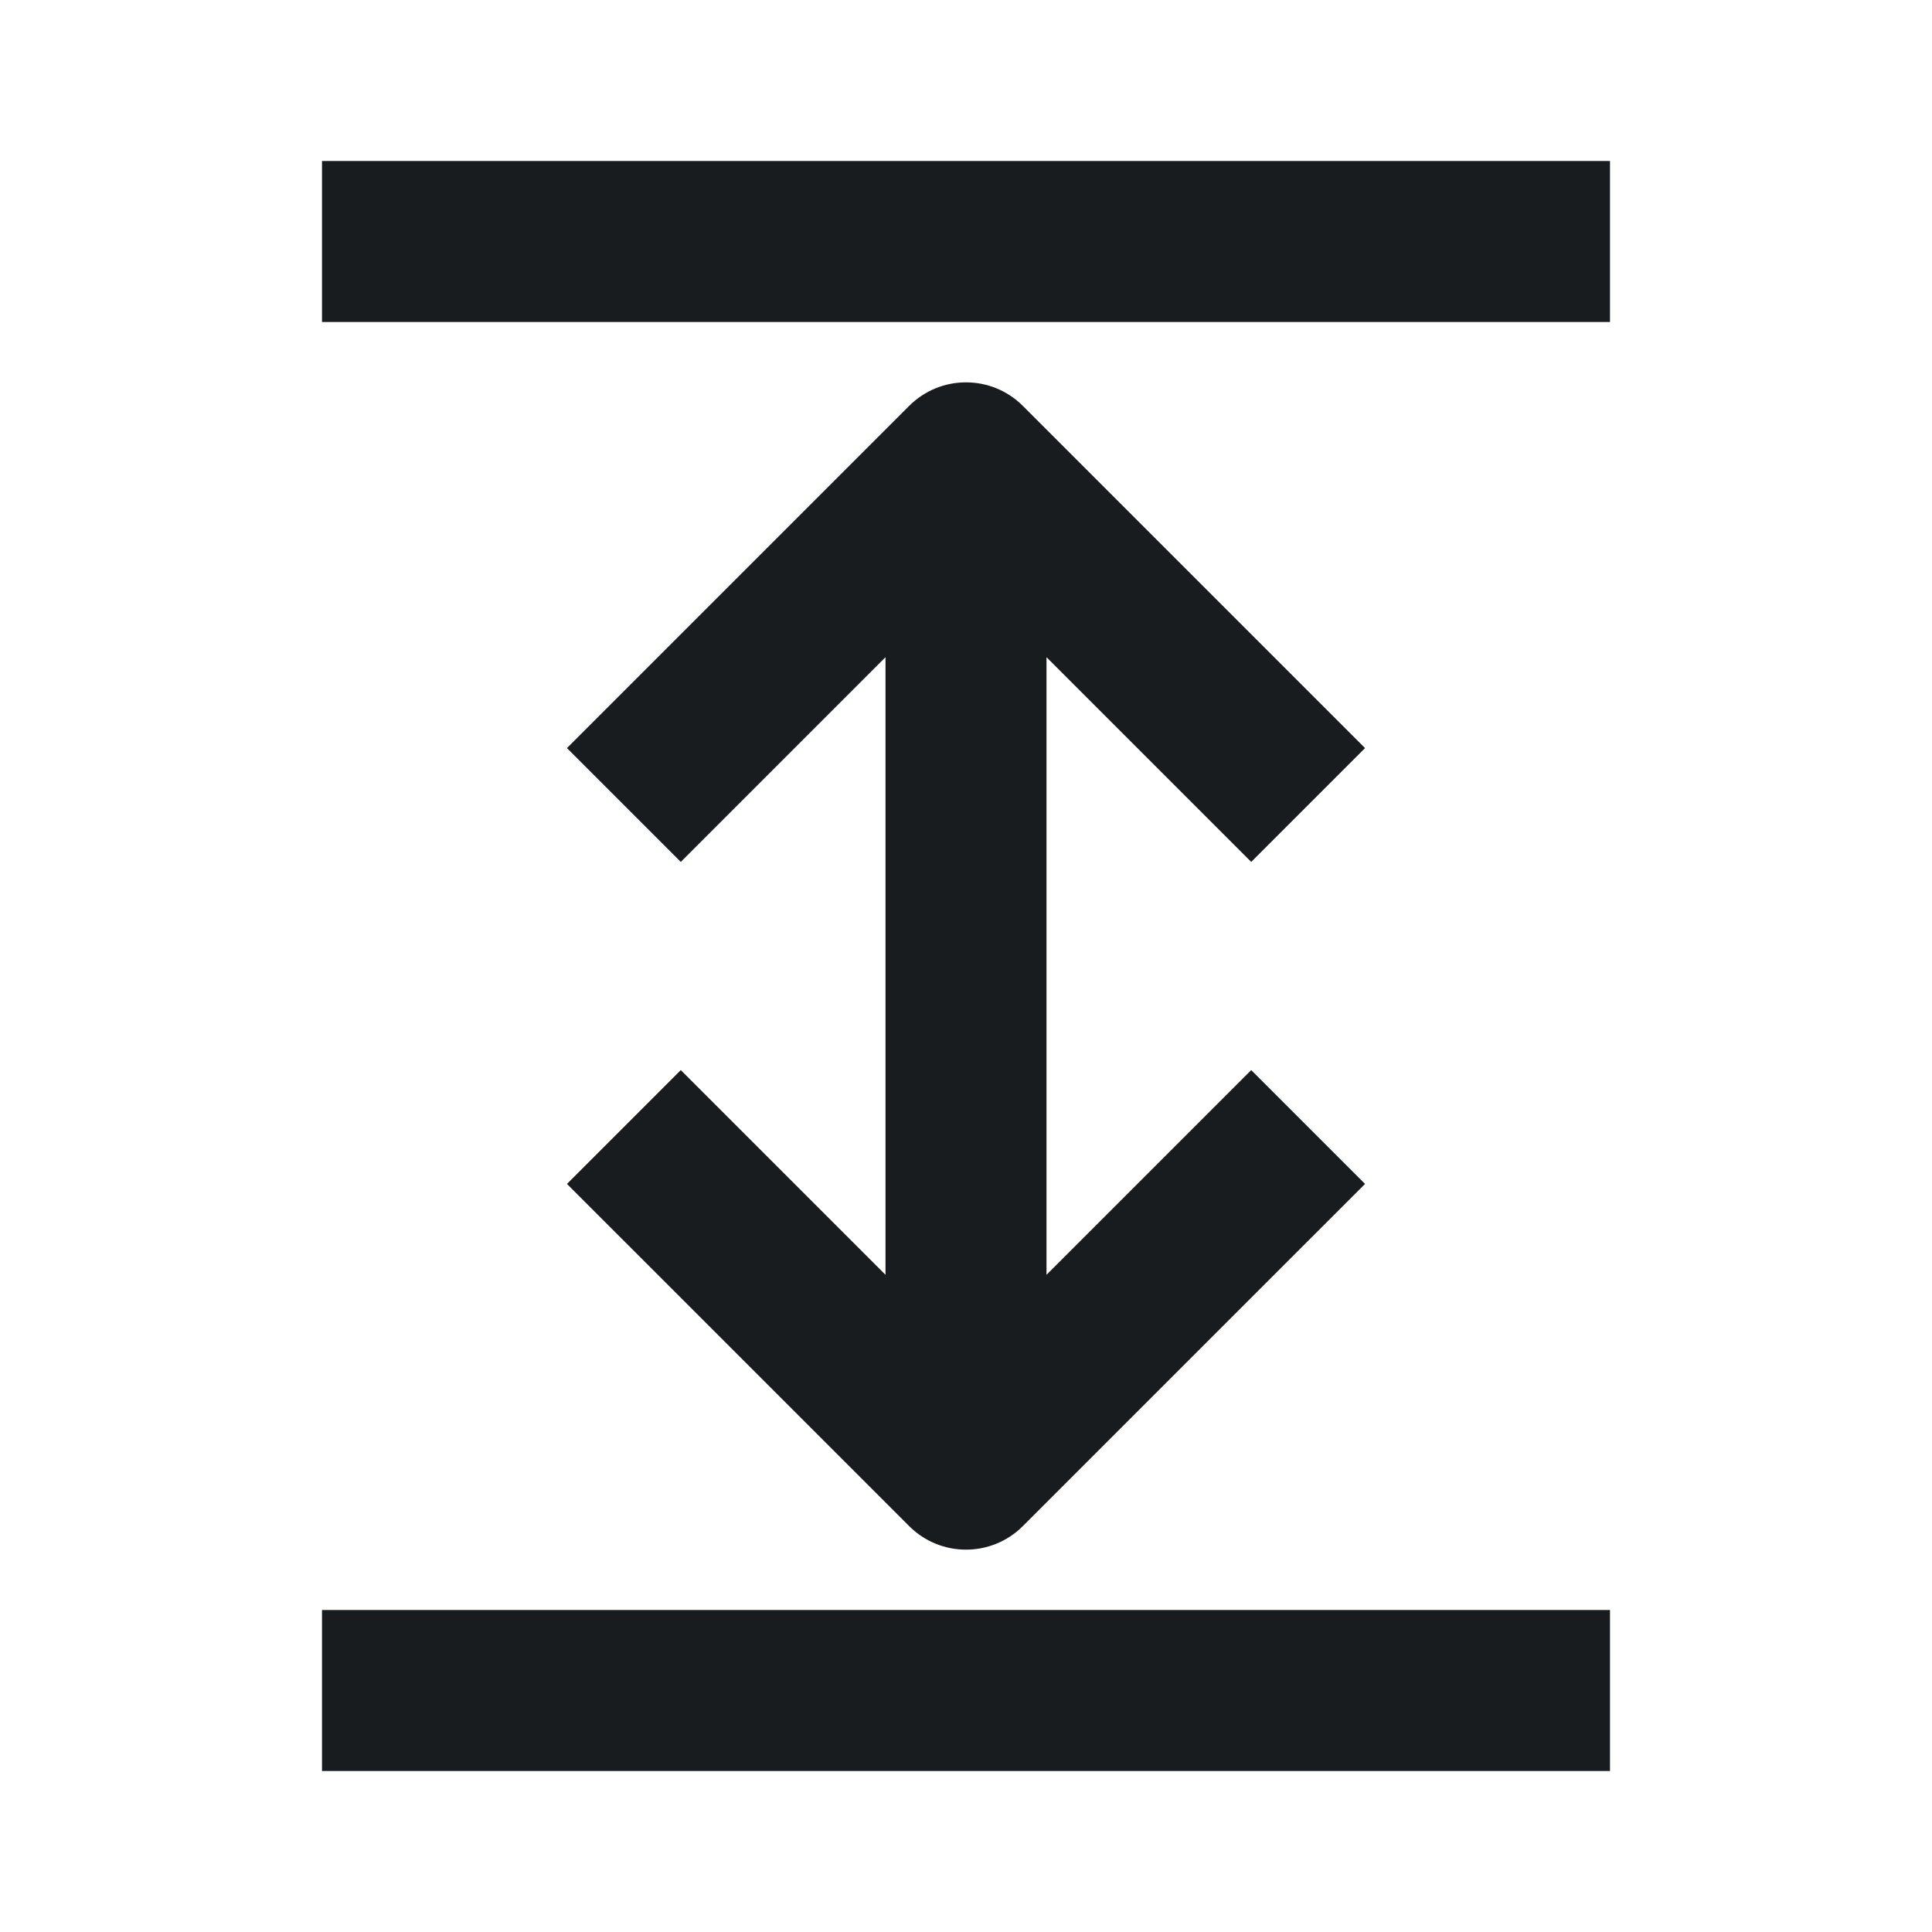 <svg width="24" height="24" viewBox="0 0 24 24" fill="none" xmlns="http://www.w3.org/2000/svg">
<path d="M15.543 10.707L13 8.164V15.836L15.543 13.293L16.957 14.707L12.707 18.957C12.317 19.348 11.683 19.348 11.293 18.957L7.043 14.707L8.457 13.293L11 15.836V8.164L8.457 10.707L7.043 9.293L11.293 5.043C11.683 4.652 12.317 4.652 12.707 5.043L16.957 9.293L15.543 10.707Z" fill="#191C1E"/>
<path d="M4 22H20V20H4V22Z" fill="#191C1E"/>
<path d="M20 4H4V2H20V4Z" fill="#191C1E"/>
</svg>
